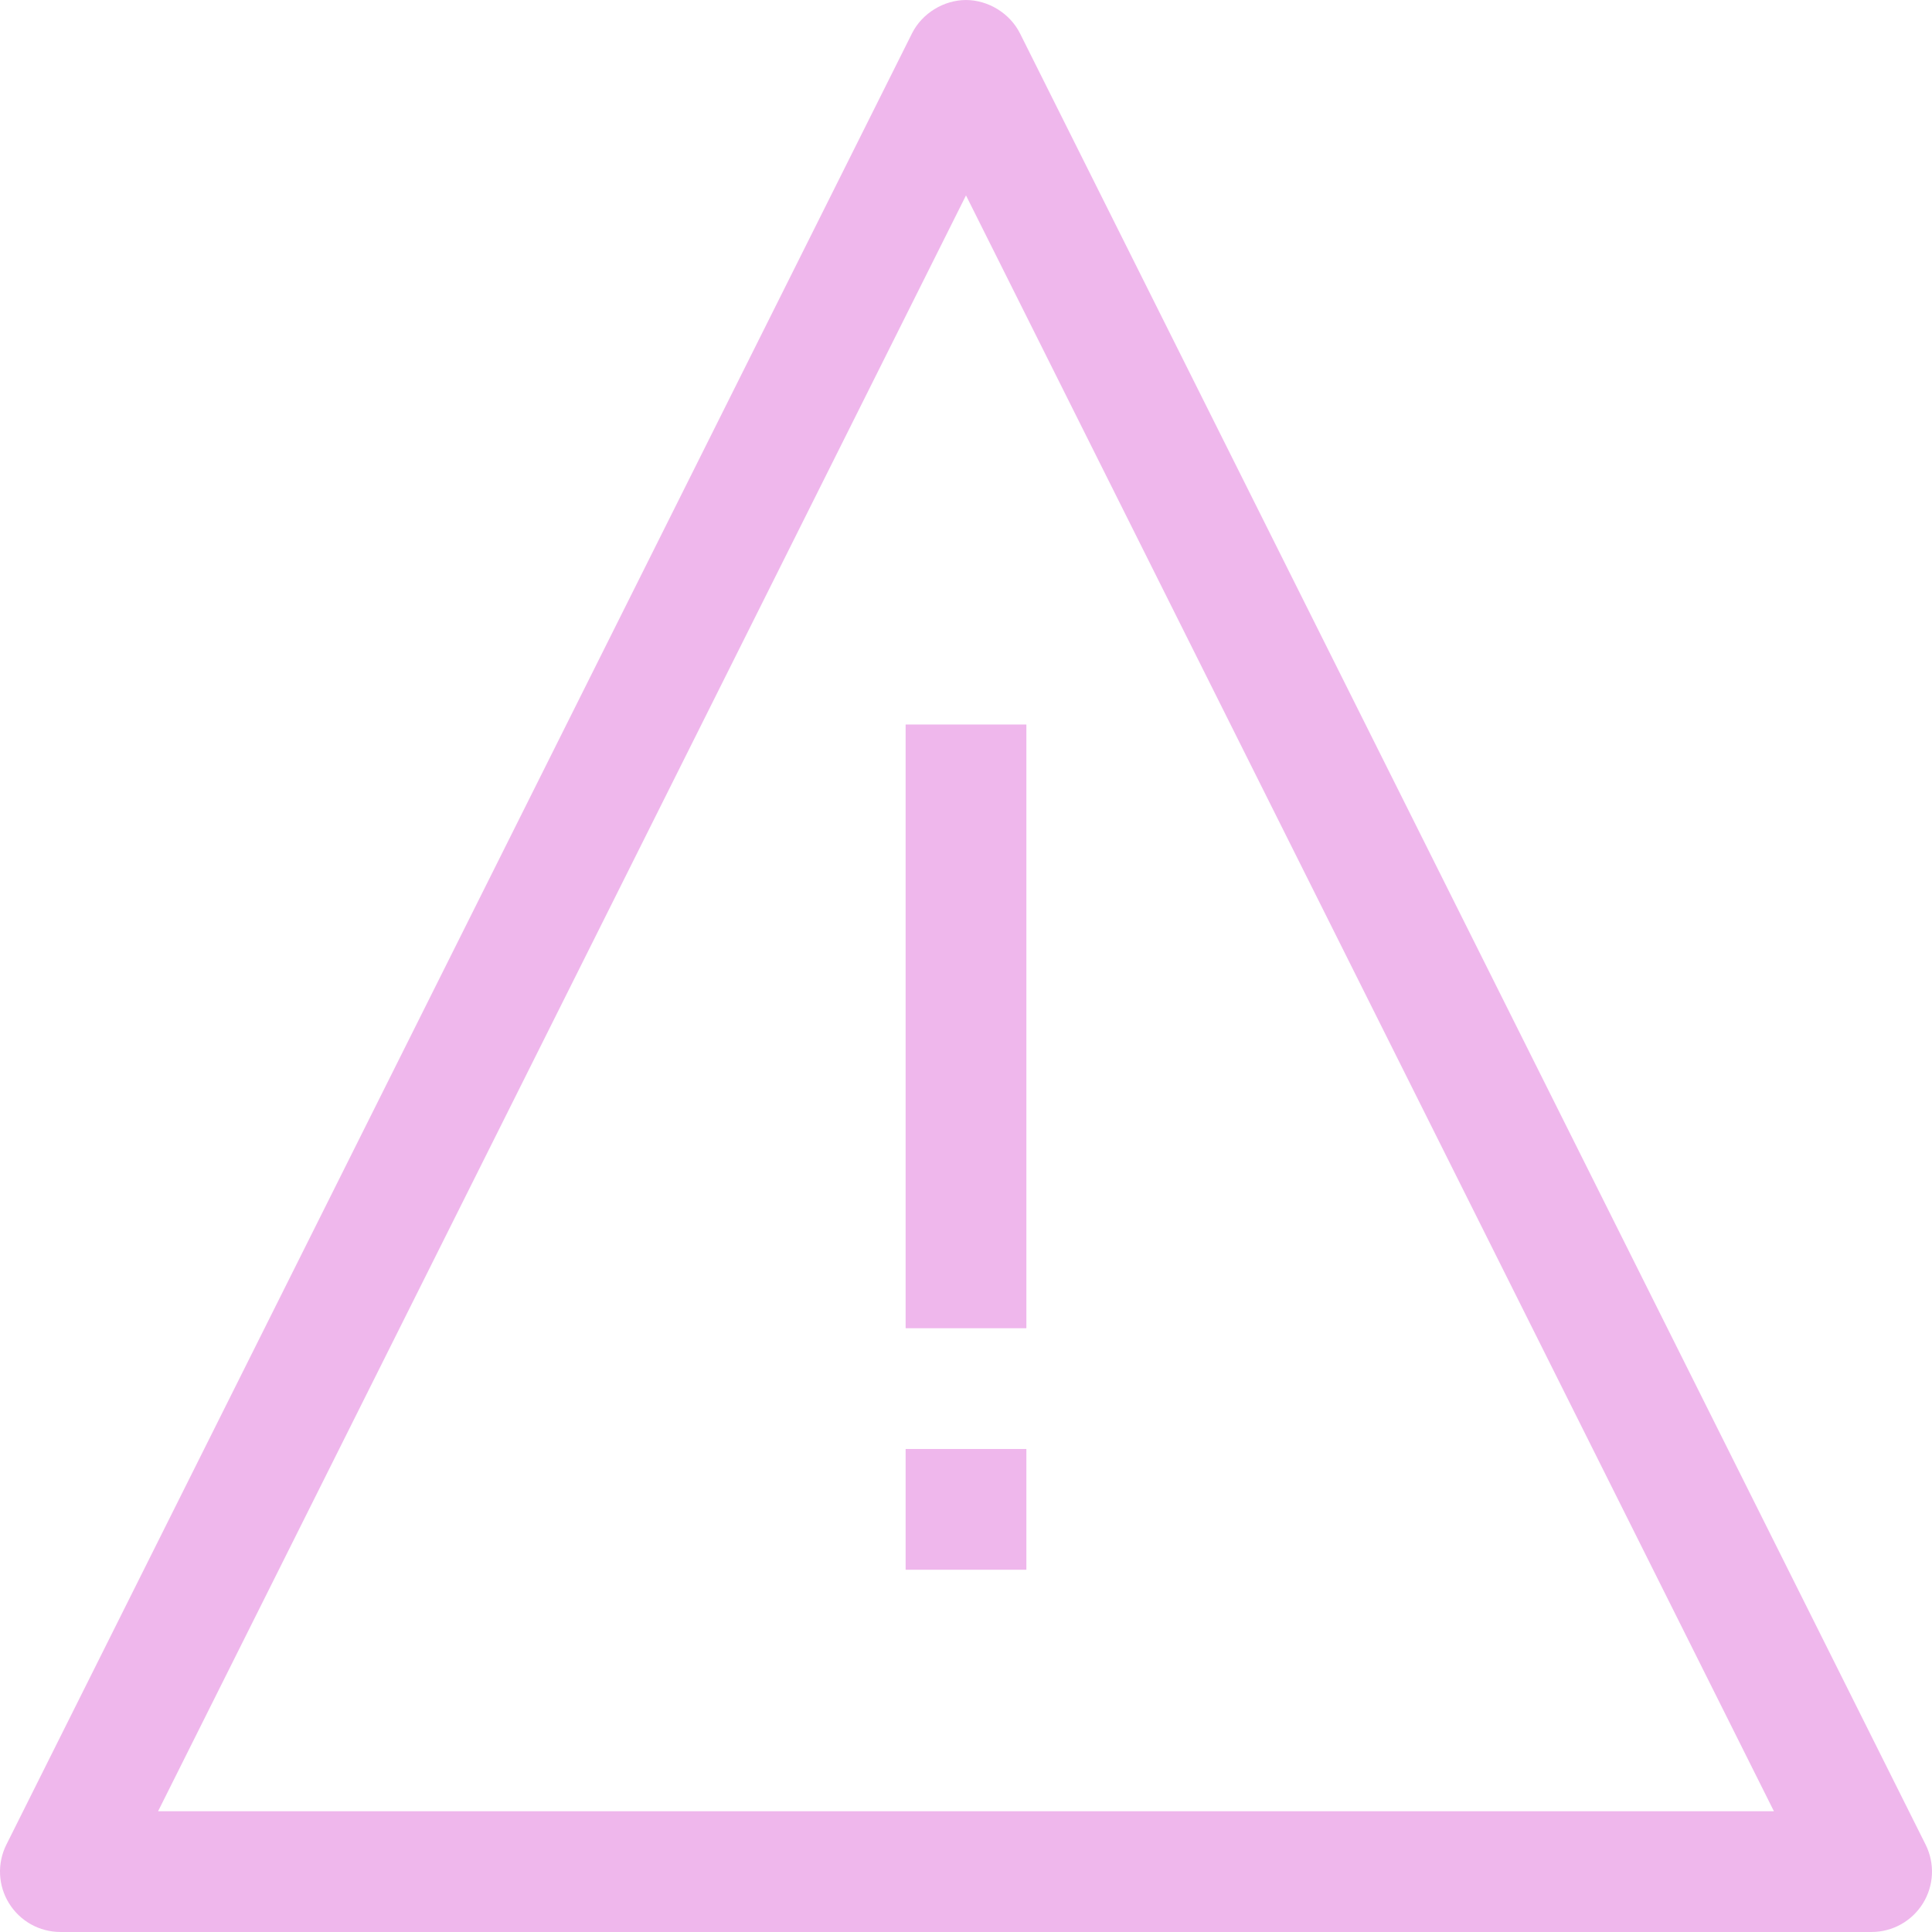 <svg id="Capa_1" enable-background="new 0 0 551.14 551.14" height="512" viewBox="0 0 551.14 551.14" width="512" xmlns="http://www.w3.org/2000/svg"><path d="m533.912 551.135h-516.684c-5.971 0-11.504-3.095-14.649-8.174s-3.431-11.403-.757-16.752l258.342-516.684c2.925-5.817 9.16-9.517 15.397-9.52 6.243-.003 12.488 3.697 15.415 9.52l258.342 516.685c2.674 5.349 2.388 11.672-.757 16.752-3.144 5.078-8.678 8.173-14.649 8.173zm-488.814-34.446h460.945l-230.474-460.944-230.473 460.944z" fill="#EFB7EC"/><path d="m258.347 206.678h34.446v172.228h-34.446z" fill="#EFB7EC"/><path d="m258.347 413.352h34.446v34.446h-34.446z" fill="#EFB7EC"/></svg>

